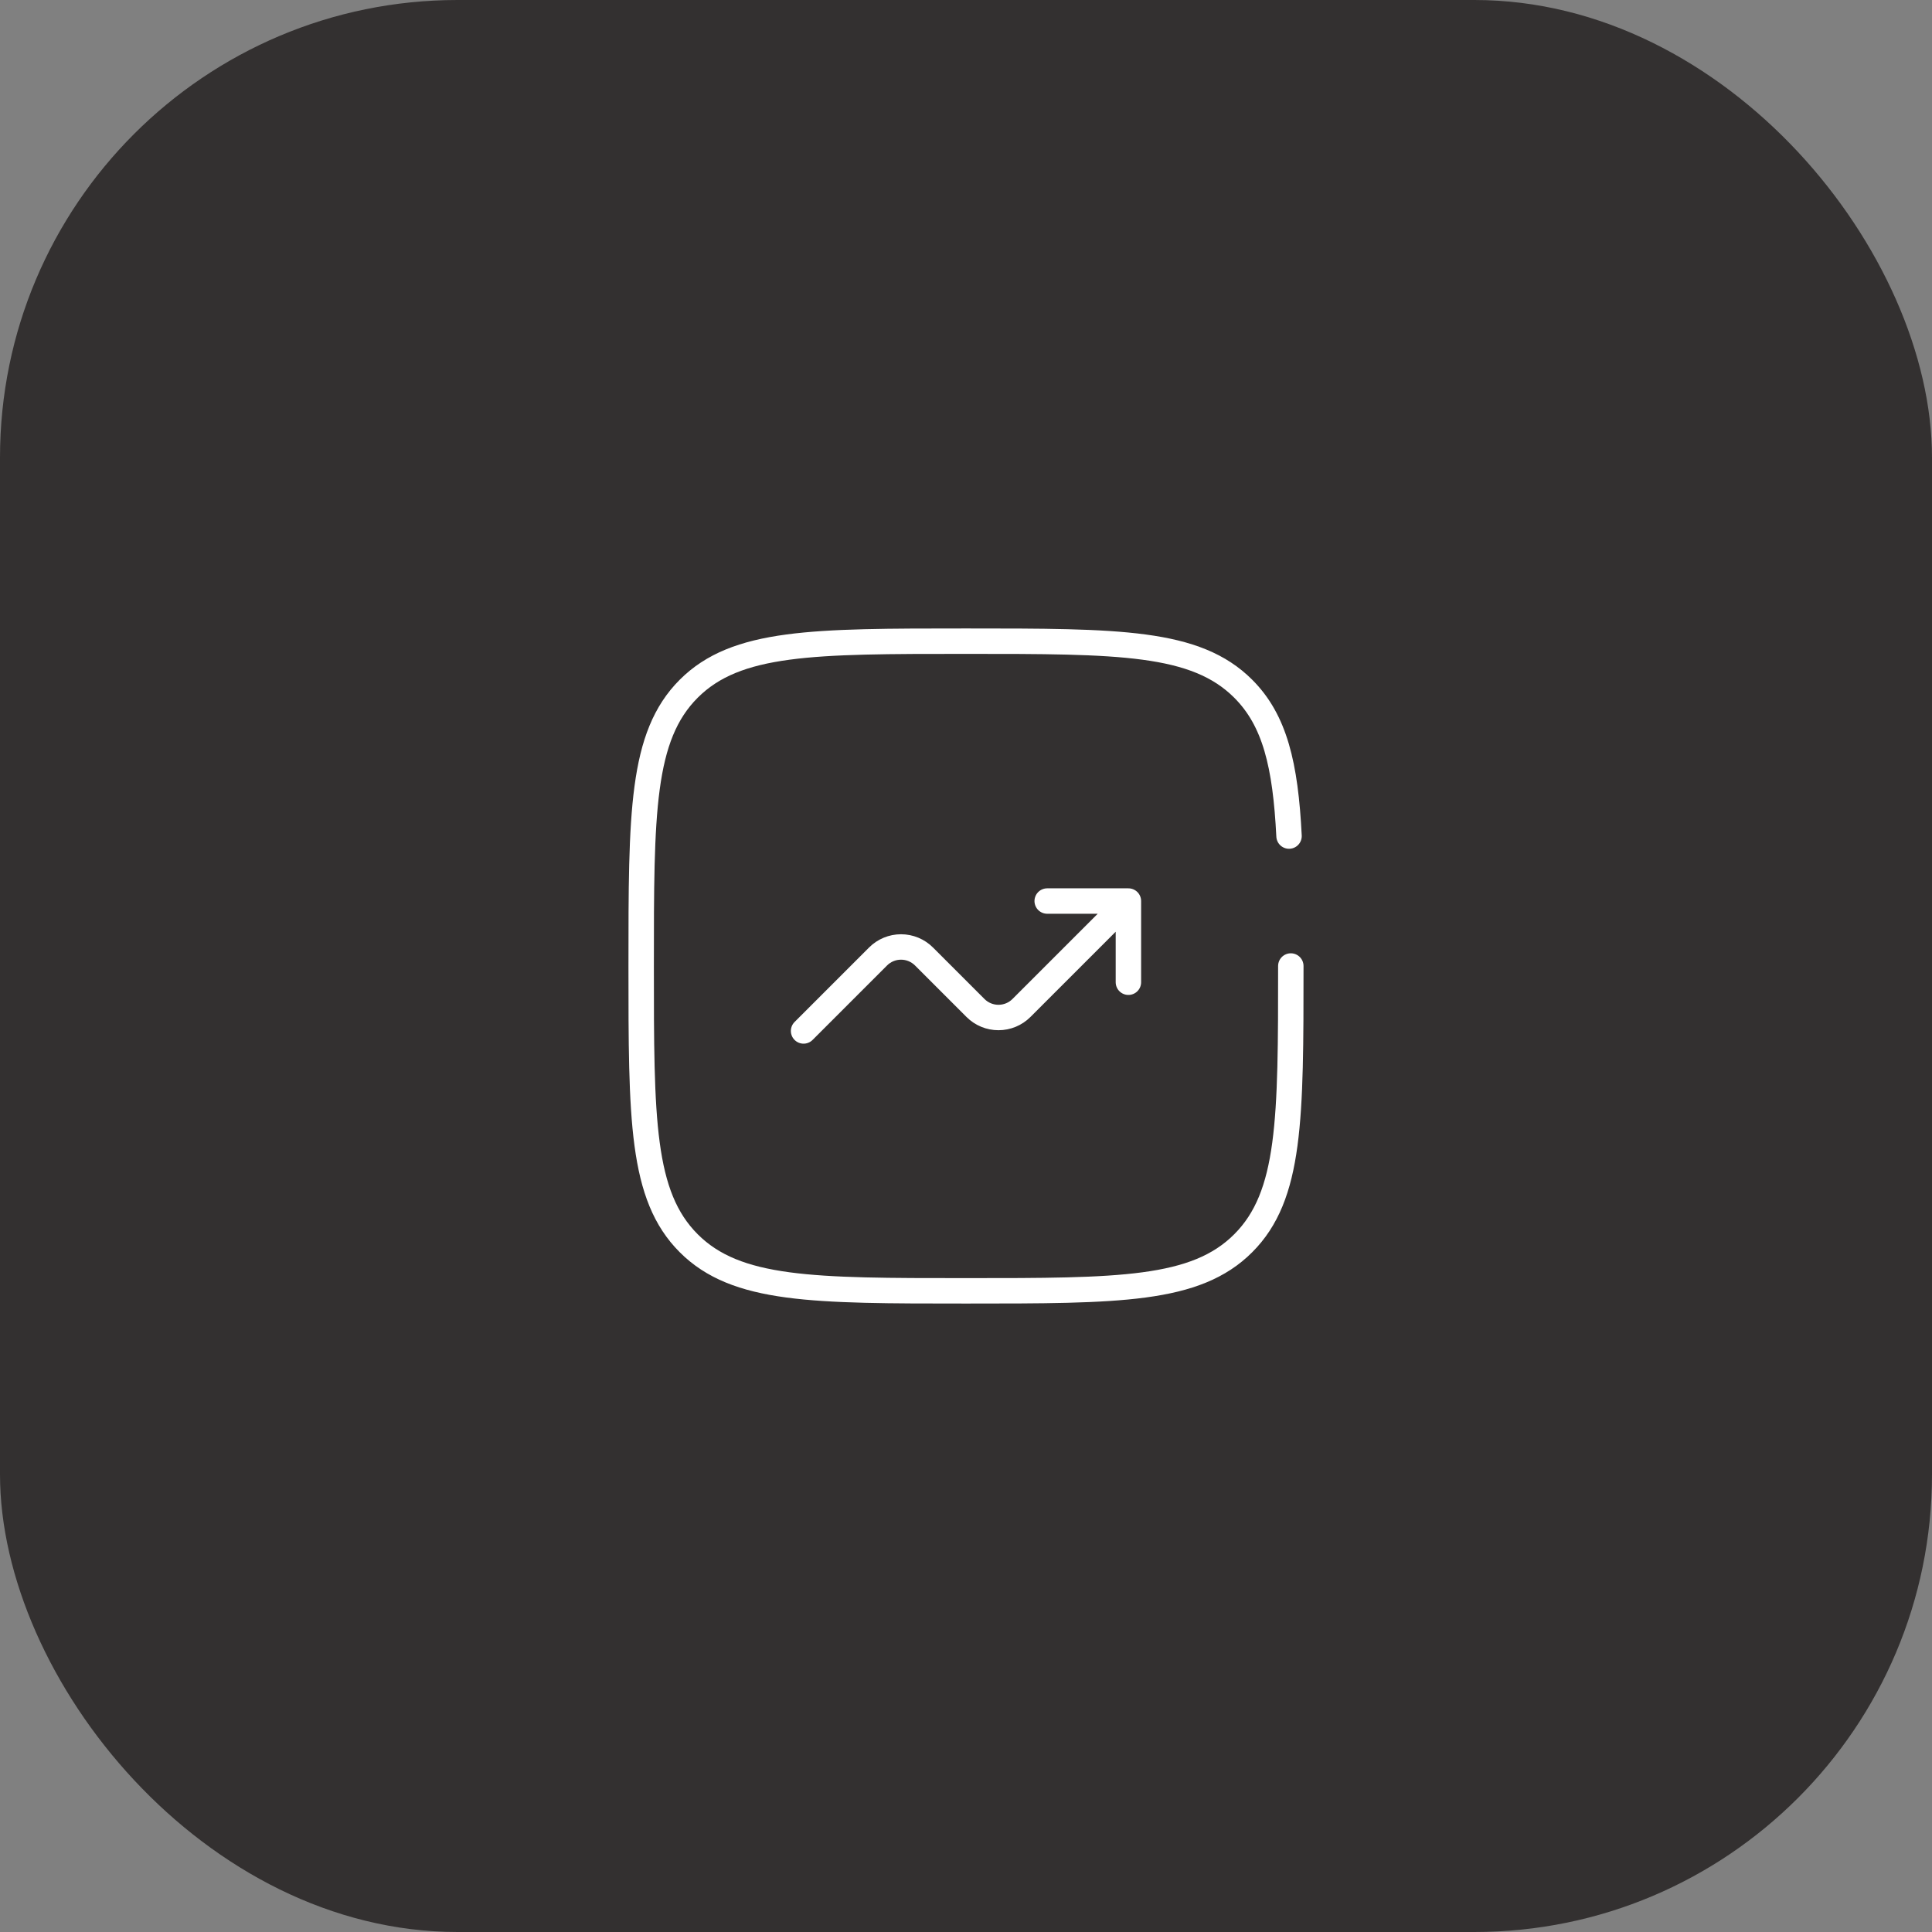 <svg width="114" height="114" viewBox="0 0 114 114" fill="none" xmlns="http://www.w3.org/2000/svg">
<rect x="0" y="0" width="114" height="114" fill="#808080" stroke="none"/>
<rect width="114" height="114" rx="27" fill="#333030"/>
<path d="M47.416 60.833L51.811 56.438C52.17 56.079 52.658 55.877 53.166 55.877C53.674 55.877 54.162 56.079 54.521 56.438L57.561 59.478C57.92 59.838 58.408 60.039 58.916 60.039C59.424 60.039 59.912 59.838 60.271 59.478L66.583 53.167M66.583 53.167V57.958M66.583 53.167H61.791" stroke="white" stroke-width="1.5" stroke-linecap="round" stroke-linejoin="round"/>
<path d="M76.166 57C76.166 66.035 76.166 70.553 73.358 73.359C70.554 76.167 66.035 76.167 57 76.167C47.965 76.167 43.447 76.167 40.639 73.359C37.833 70.555 37.833 66.035 37.833 57C37.833 47.965 37.833 43.447 40.639 40.639C43.449 37.833 47.965 37.833 57 37.833C66.035 37.833 70.552 37.833 73.358 40.639C75.225 42.506 75.85 45.13 76.061 49.333" stroke="white" stroke-width="1.5" stroke-linecap="round"/>
</svg>
